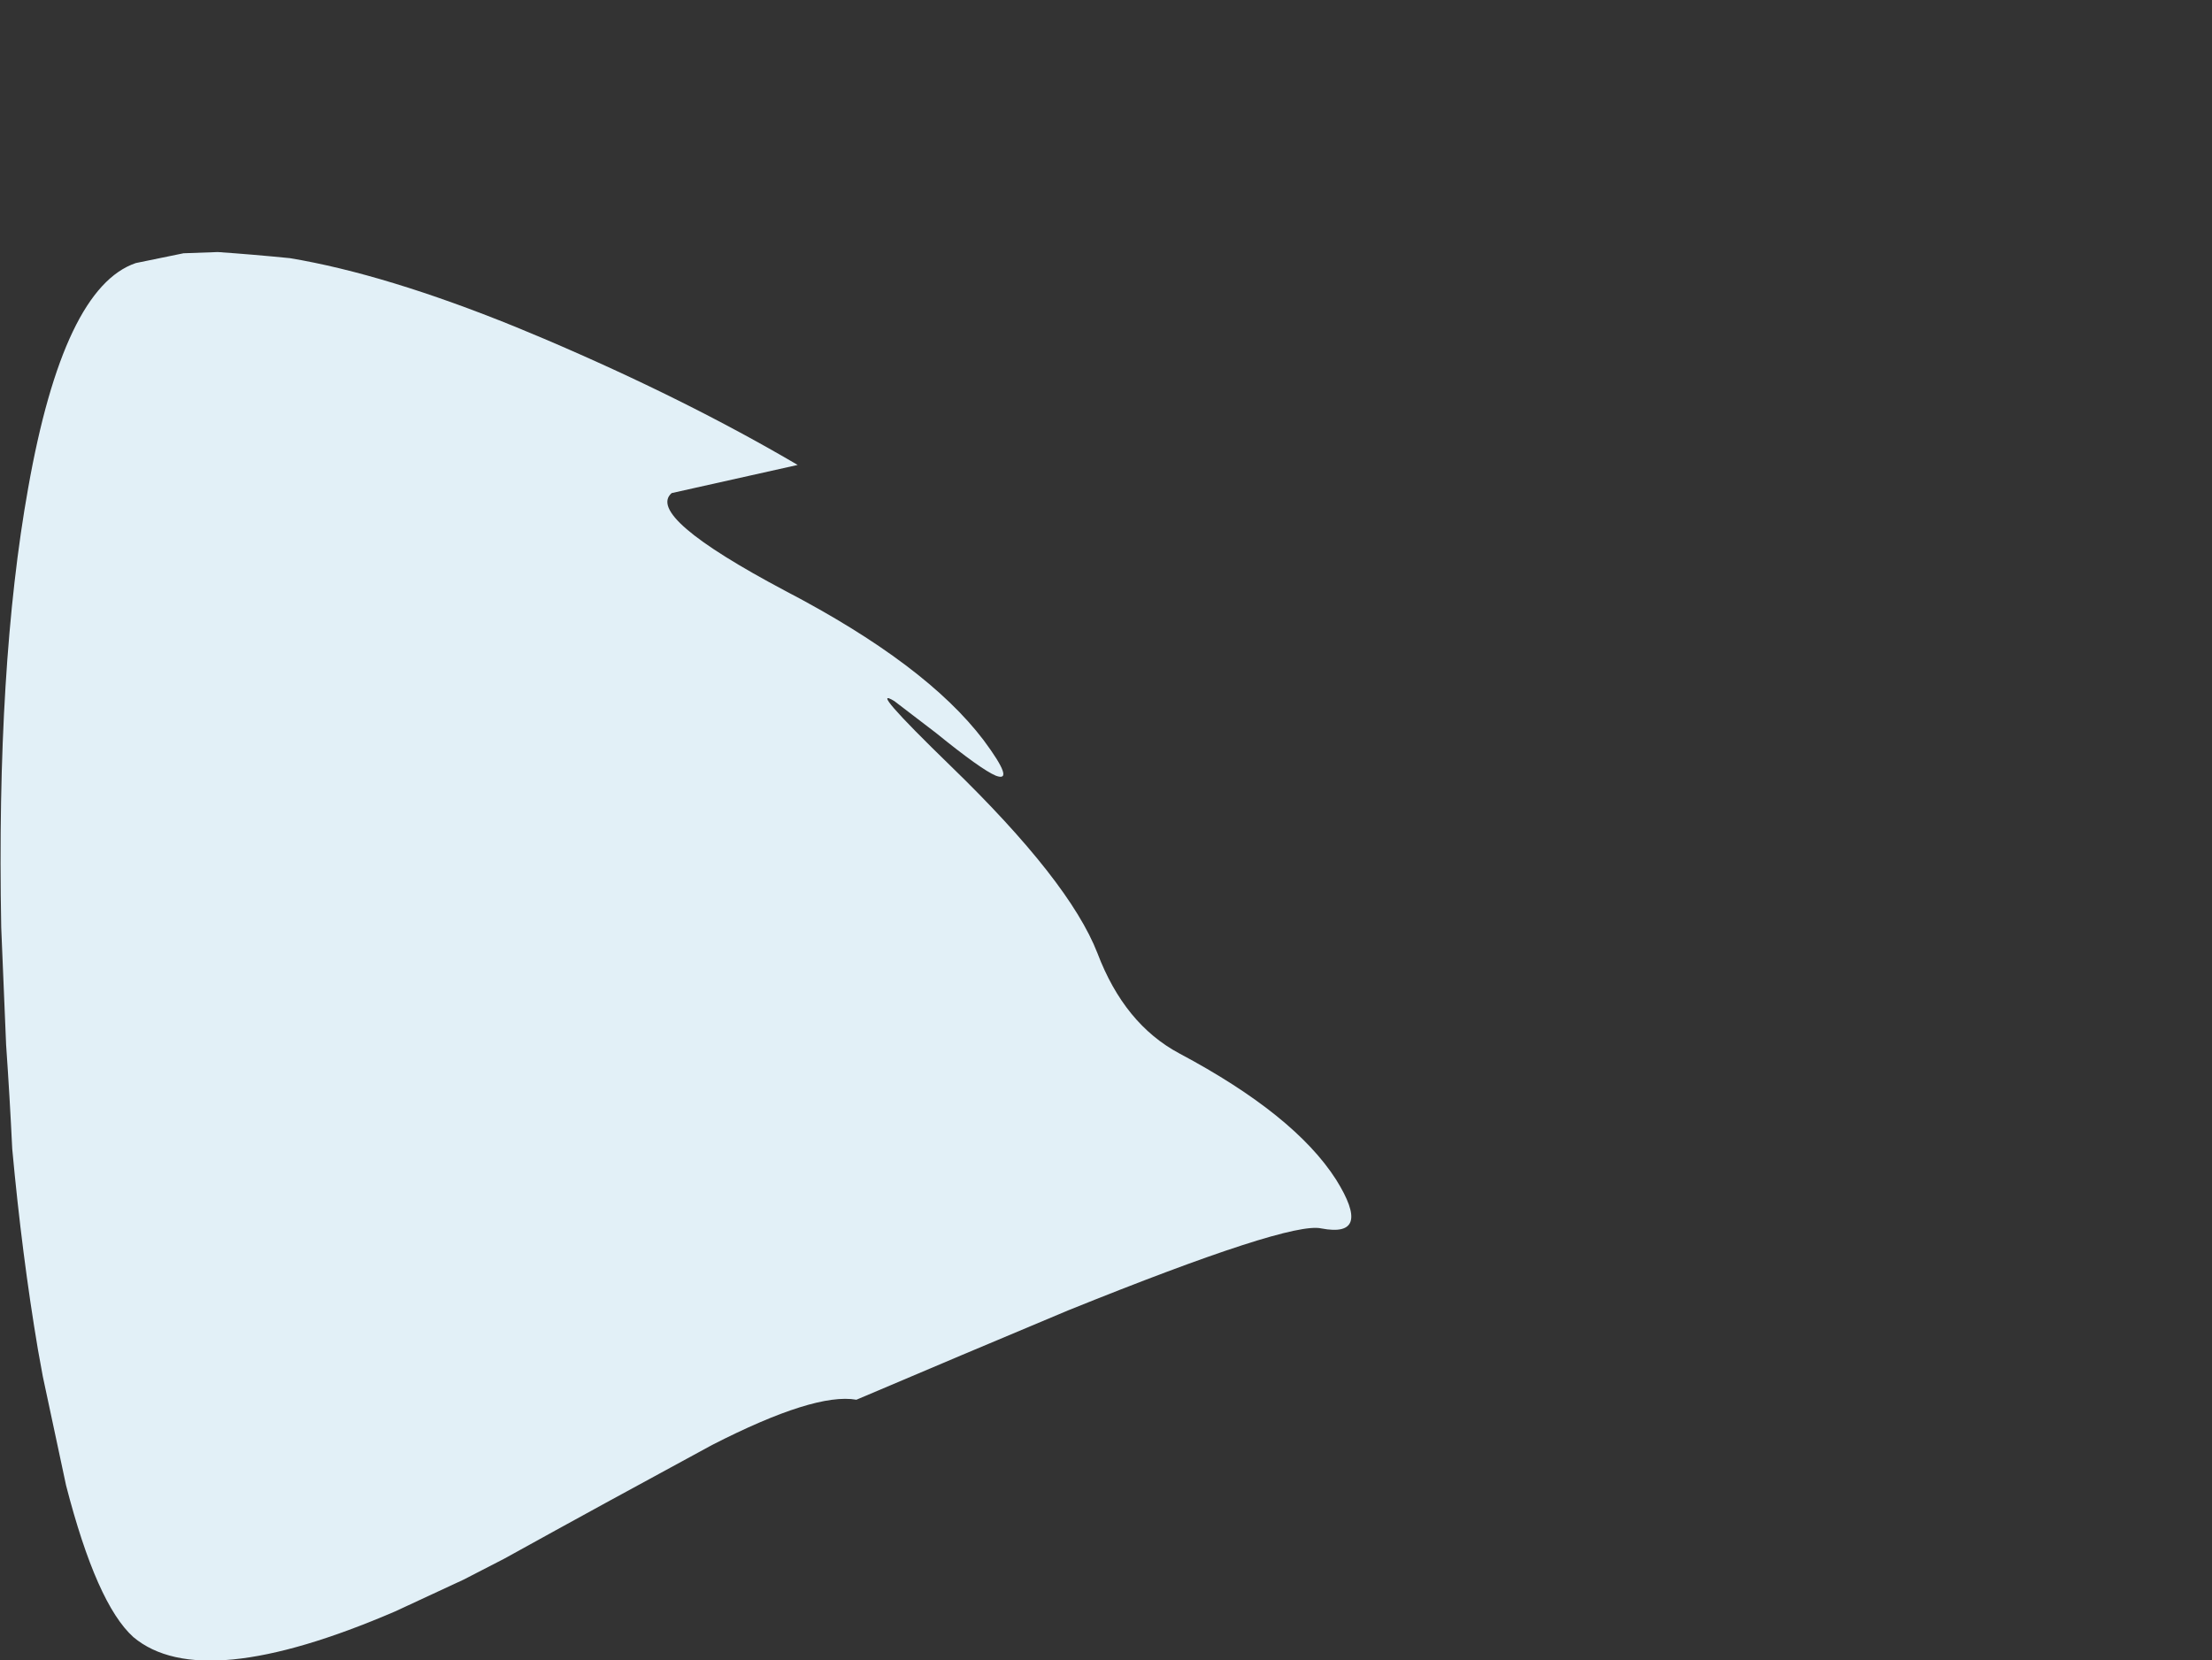 <?xml version="1.0" encoding="UTF-8" standalone="no"?>
<svg xmlns:xlink="http://www.w3.org/1999/xlink" height="67.85px" width="90.4px" xmlns="http://www.w3.org/2000/svg">
  <rect width="100%" height="100%" fill="#333333" stroke="none"/>
  <g transform="matrix(1.0, 0.0, 0.0, 1.0, -48.05, 98.55)">
    <path d="M48.1 -60.65 L48.3 -55.85 Q48.45 -53.7 48.55 -51.6 48.95 -47.25 49.6 -43.4 L49.8 -42.3 50.75 -37.85 Q52.0 -33.0 53.5 -31.65 56.3 -29.3 64.2 -32.7 L67.0 -34.0 68.65 -34.85 Q72.9 -37.2 77.15 -39.5 81.35 -41.65 83.05 -41.35 87.4 -43.2 91.7 -45.0 100.75 -48.65 102.05 -48.35 104.15 -47.95 102.65 -50.35 100.95 -53.0 96.25 -55.5 94.0 -56.7 92.9 -59.6 91.75 -62.55 86.9 -67.25 83.45 -70.6 84.6 -69.9 85.45 -69.25 86.3 -68.6 88.15 -67.1 88.75 -66.85 89.55 -66.55 88.25 -68.3 85.9 -71.4 80.15 -74.4 74.4 -77.45 75.5 -78.4 L80.65 -79.55 Q76.05 -82.25 70.3 -84.7 L69.1 -85.2 Q63.8 -87.35 59.9 -88.0 58.4 -88.15 56.95 -88.25 L55.55 -88.2 53.6 -87.8 Q50.65 -86.8 49.2 -78.6 47.9 -71.35 48.1 -60.65" fill="#e2f0f7" fill-rule="evenodd" stroke="none">
      <animate attributeName="fill" dur="2s" repeatCount="indefinite" values="#e2f0f7;#e2f0f8"/>
      <animate attributeName="fill-opacity" dur="2s" repeatCount="indefinite" values="1.0;1.0"/>
      <animate attributeName="d" dur="2s" repeatCount="indefinite" values="M48.1 -60.65 L48.3 -55.85 Q48.45 -53.7 48.55 -51.6 48.95 -47.25 49.6 -43.4 L49.8 -42.3 50.75 -37.85 Q52.0 -33.0 53.5 -31.65 56.3 -29.3 64.2 -32.7 L67.0 -34.0 68.65 -34.85 Q72.9 -37.2 77.15 -39.5 81.35 -41.65 83.05 -41.35 87.4 -43.2 91.7 -45.0 100.75 -48.65 102.05 -48.35 104.15 -47.95 102.65 -50.35 100.95 -53.0 96.25 -55.5 94.0 -56.7 92.9 -59.6 91.75 -62.55 86.9 -67.25 83.45 -70.6 84.6 -69.9 85.45 -69.25 86.3 -68.6 88.15 -67.1 88.75 -66.85 89.55 -66.55 88.25 -68.3 85.9 -71.4 80.15 -74.4 74.4 -77.45 75.5 -78.4 L80.65 -79.55 Q76.05 -82.25 70.3 -84.7 L69.1 -85.2 Q63.8 -87.35 59.9 -88.0 58.4 -88.15 56.95 -88.25 L55.55 -88.2 53.6 -87.8 Q50.65 -86.8 49.2 -78.6 47.9 -71.35 48.1 -60.65;M56.05 -55.6 L56.45 -50.0 Q56.85 -46.75 57.65 -44.95 58.95 -41.0 65.6 -41.05 L66.9 -41.25 72.05 -41.95 Q73.85 -43.35 78.85 -45.4 83.7 -47.4 91.55 -50.0 L95.25 -51.2 97.35 -51.85 Q102.7 -53.4 108.45 -54.1 112.0 -54.4 115.5 -54.65 120.9 -54.85 126.6 -54.4 132.55 -53.6 138.45 -52.8 136.5 -53.25 134.55 -53.7 129.5 -54.9 124.5 -56.1 121.35 -56.9 118.25 -57.7 110.8 -59.7 106.3 -61.35 103.35 -62.4 101.7 -63.35 99.7 -61.95 99.05 -62.2 98.35 -62.5 99.4 -64.85 99.65 -65.45 99.2 -66.3 97.9 -69.0 90.2 -74.3 87.1 -76.3 84.05 -78.3 L78.75 -81.55 Q72.95 -84.9 67.15 -88.25 L65.8 -89.0 Q64.55 -101.85 62.15 -97.45 61.45 -96.05 61.0 -94.15 L60.75 -92.6 60.25 -90.6 Q58.65 -83.6 57.65 -77.35 55.65 -65.05 56.05 -55.6"/>
    </path>
    <path d="M48.1 -60.65 Q47.9 -71.35 49.2 -78.6 50.65 -86.8 53.6 -87.8 L55.55 -88.2 56.95 -88.25 Q58.4 -88.15 59.9 -88.0 63.8 -87.35 69.1 -85.2 L70.3 -84.7 Q76.05 -82.25 80.65 -79.55 L75.5 -78.4 Q74.4 -77.45 80.15 -74.4 85.9 -71.4 88.25 -68.3 89.55 -66.55 88.75 -66.85 88.15 -67.1 86.3 -68.6 85.45 -69.25 84.6 -69.9 83.45 -70.6 86.9 -67.25 91.75 -62.55 92.9 -59.6 94.0 -56.7 96.25 -55.5 100.95 -53.0 102.65 -50.35 104.15 -47.95 102.05 -48.35 100.75 -48.65 91.7 -45.0 87.4 -43.2 83.05 -41.35 81.35 -41.65 77.15 -39.5 72.9 -37.2 68.65 -34.85 L67.0 -34.0 64.2 -32.7 Q56.3 -29.3 53.5 -31.65 52.0 -33.0 50.75 -37.85 L49.8 -42.3 49.6 -43.4 Q48.95 -47.25 48.55 -51.6 48.45 -53.7 48.3 -55.85 L48.1 -60.65" fill="none" stroke="#000000" stroke-linecap="round" stroke-linejoin="round" stroke-opacity="0.0" stroke-width="1.0">
      <animate attributeName="stroke" dur="2s" repeatCount="indefinite" values="#000000;#000001"/>
      <animate attributeName="stroke-width" dur="2s" repeatCount="indefinite" values="0.0;0.0"/>
      <animate attributeName="fill-opacity" dur="2s" repeatCount="indefinite" values="0.0;0.0"/>
      <animate attributeName="d" dur="2s" repeatCount="indefinite" values="M48.1 -60.65 Q47.9 -71.35 49.2 -78.6 50.65 -86.8 53.6 -87.8 L55.55 -88.2 56.95 -88.25 Q58.4 -88.15 59.9 -88.0 63.8 -87.35 69.1 -85.2 L70.3 -84.7 Q76.05 -82.25 80.65 -79.55 L75.5 -78.4 Q74.4 -77.45 80.15 -74.4 85.9 -71.4 88.25 -68.3 89.55 -66.55 88.75 -66.85 88.15 -67.1 86.3 -68.6 85.45 -69.25 84.6 -69.9 83.45 -70.6 86.9 -67.25 91.75 -62.55 92.9 -59.6 94.0 -56.7 96.25 -55.5 100.95 -53.0 102.65 -50.35 104.15 -47.95 102.05 -48.35 100.75 -48.65 91.7 -45.0 87.4 -43.2 83.05 -41.35 81.35 -41.65 77.15 -39.5 72.9 -37.2 68.65 -34.85 L67.0 -34.0 64.2 -32.7 Q56.3 -29.3 53.5 -31.65 52.0 -33.0 50.75 -37.85 L49.8 -42.3 49.6 -43.4 Q48.95 -47.25 48.55 -51.6 48.45 -53.7 48.3 -55.85 L48.1 -60.65;M56.05 -55.6 Q55.65 -65.05 57.65 -77.35 58.65 -83.6 60.25 -90.6 L60.75 -92.6 61.0 -94.15 Q61.45 -96.05 62.15 -97.45 64.55 -101.85 65.8 -89.0 L67.15 -88.25 Q72.95 -84.9 78.75 -81.55 L84.05 -78.3 Q87.1 -76.3 90.2 -74.3 97.9 -69.0 99.2 -66.3 99.65 -65.45 99.4 -64.85 98.35 -62.5 99.05 -62.2 99.7 -61.95 101.7 -63.35 103.35 -62.4 106.3 -61.35 110.8 -59.7 118.25 -57.7 121.35 -56.9 124.5 -56.1 129.5 -54.9 134.55 -53.7 136.5 -53.25 138.45 -52.8 132.55 -53.6 126.6 -54.4 120.9 -54.85 115.5 -54.65 112.0 -54.4 108.45 -54.1 102.7 -53.4 97.35 -51.85 L95.25 -51.2 91.55 -50.0 Q83.7 -47.4 78.85 -45.4 73.85 -43.35 72.05 -41.95 L66.9 -41.25 65.6 -41.05 Q58.95 -41.0 57.65 -44.95 56.85 -46.75 56.45 -50.0 L56.05 -55.6"/>
    </path>
  </g>
</svg>
